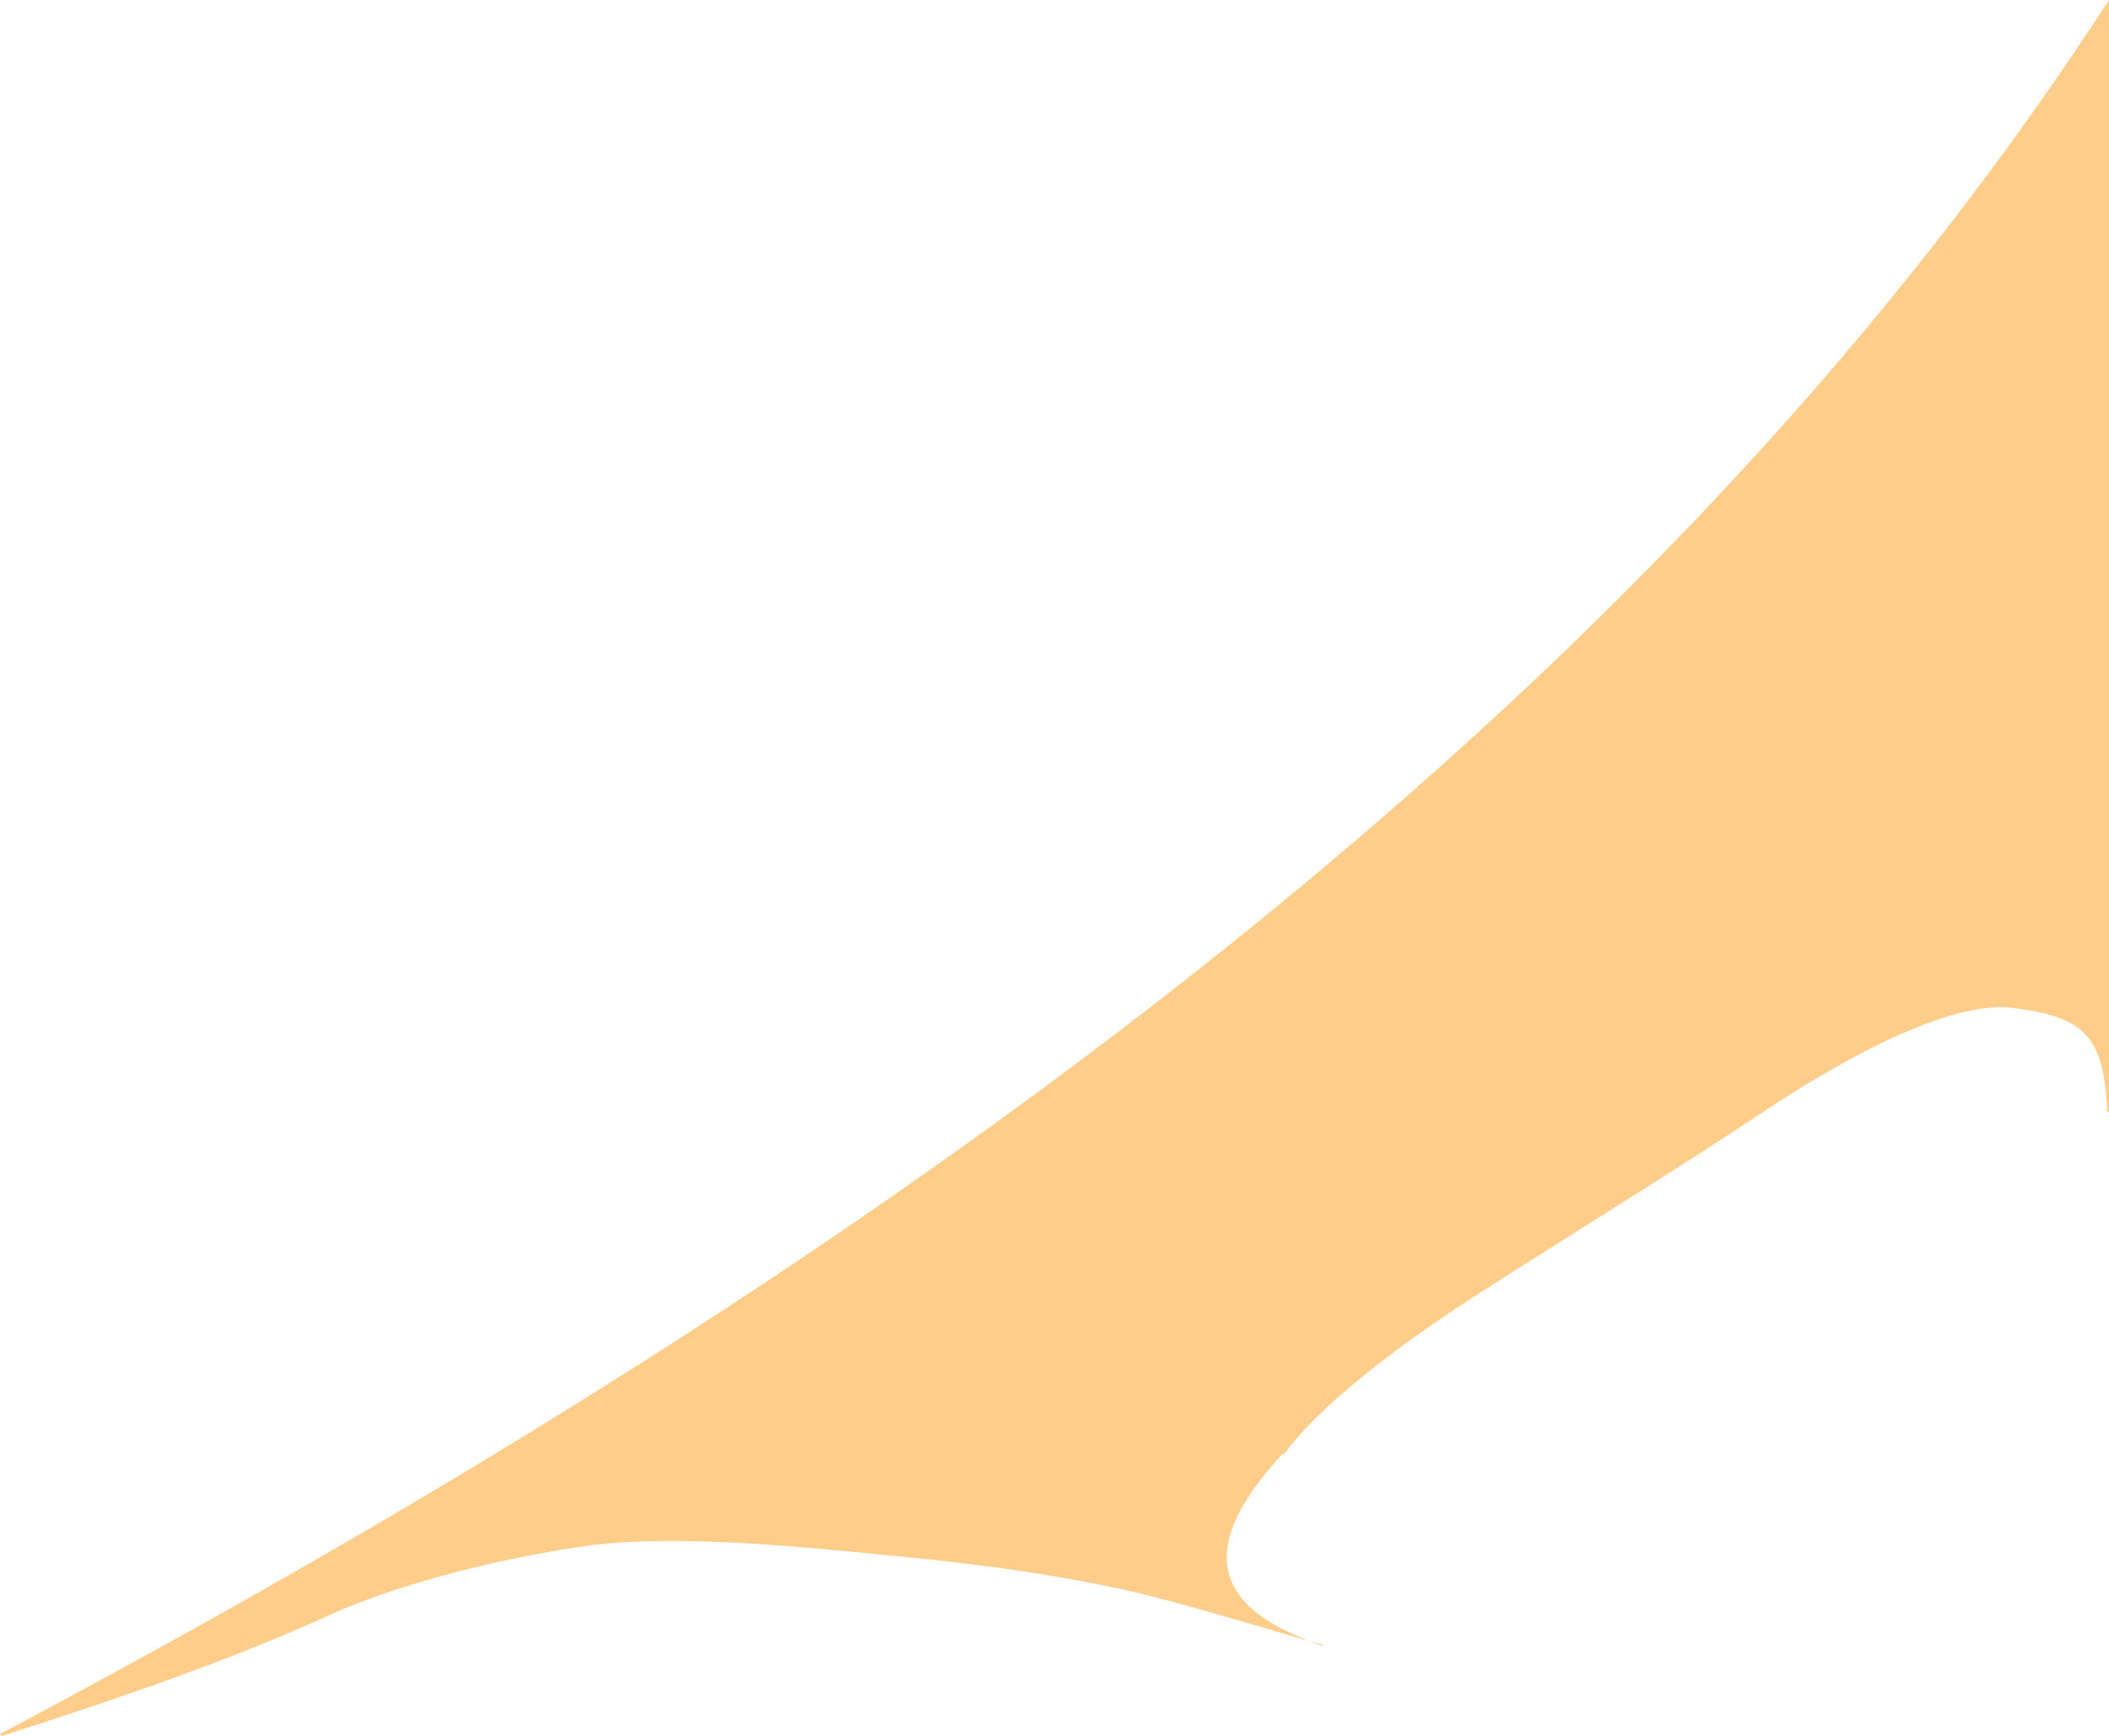 <?xml version="1.0" encoding="iso-8859-1"?>
<!-- Generator: Adobe Illustrator 16.0.0, SVG Export Plug-In . SVG Version: 6.00 Build 0)  -->
<!DOCTYPE svg PUBLIC "-//W3C//DTD SVG 1.1//EN" "http://www.w3.org/Graphics/SVG/1.1/DTD/svg11.dtd">
<svg version="1.1" id="Layer_1" xmlns="http://www.w3.org/2000/svg" xmlns:xlink="http://www.w3.org/1999/xlink" x="0px" y="0px"
	 width="32.811px" height="27.01px" viewBox="0 0 32.811 27.01" style="enable-background:new 0 0 32.811 27.01;"
	 xml:space="preserve">
<path style="fill:#FFCD8A;" d="M32.785,17.32c-0.052-1.162-0.305-1.5-1.488-1.639c-0.873-0.104-2.375,0.625-3.875,1.625
	c-1.399,0.932-3.303,2.1-4.5,2.875c-1.341,0.867-2.453,1.762-2.936,2.434l-0.033,0.004c-1.492,1.619-0.914,2.457,0.617,2.986
	l0.029-0.008c-1.041-0.291-2.209-0.666-3.167-0.875c-0.958-0.207-2.083-0.375-3.375-0.5s-3.5-0.375-4.958-0.166s-3,0.625-4,1.084
	c-1.387,0.635-3.077,1.232-5.068,1.869L0,26.979C16.75,18.104,26.811,9.25,32.811,0v17.291L32.785,17.32z"/>
</svg>
